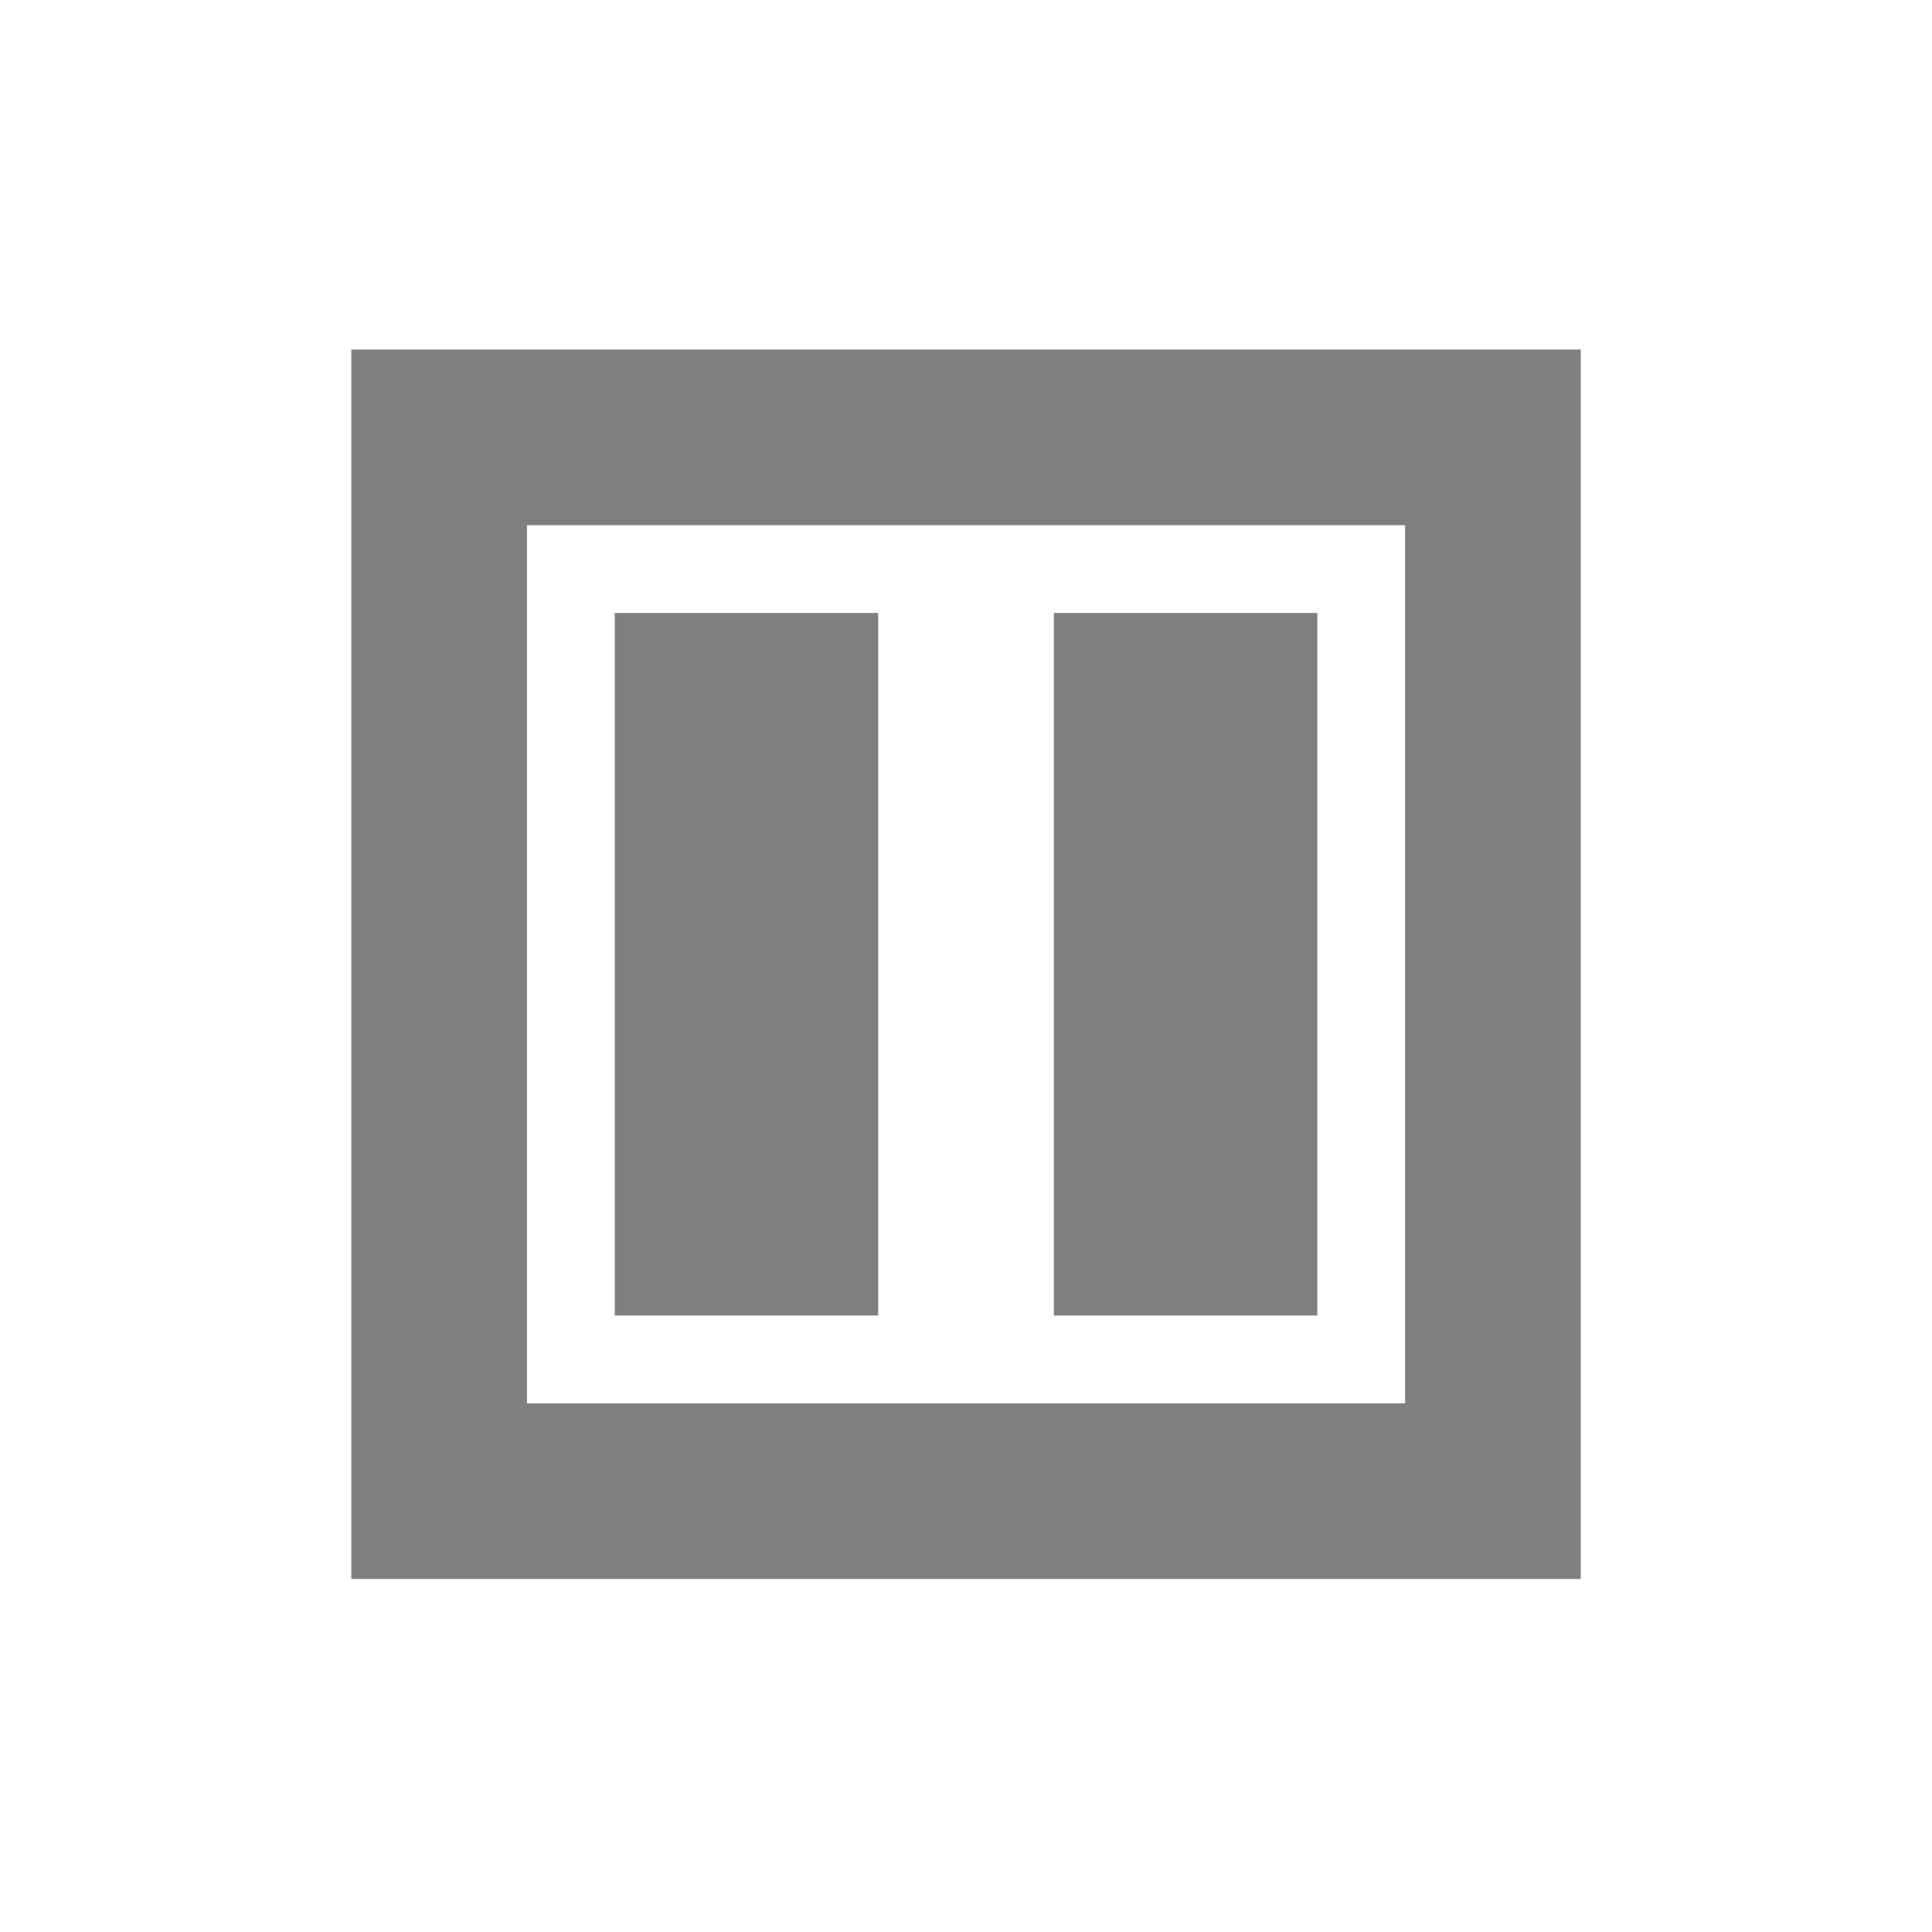 <?xml version="1.0" encoding="UTF-8" standalone="no"?>
<!--Created with Inkscape (http://www.inkscape.org/)-->
<svg id="svg3049" xmlns:rdf="http://www.w3.org/1999/02/22-rdf-syntax-ns#" xmlns="http://www.w3.org/2000/svg" height="22" width="22" version="1.1" xmlns:cc="http://creativecommons.org/ns#" xmlns:dc="http://purl.org/dc/elements/1.1/">
 <defs id="defs3051">
 </defs>
 <g id="layer1" transform="translate(-421.71 -525.79)">
  <g id="layer1-0" transform="matrix(.75 0 0 .75 421.46 -241.23)">
   <g id="layer1-6" transform="translate(6.2938e-7 -0)">
    <path id="path4150" opacity=".5" fill-rule="evenodd" d="m5.667 1028v18.667h18.667v-18.667h-18.667zm2.667 2.667h13.333v13.333h-13.333v-13.333zm1.333 1.333v10.667h4v-10.667h-4zm6.667 0v10.667h4v-10.667h-4z"/>
   </g>
  </g>
 </g>
</svg>
